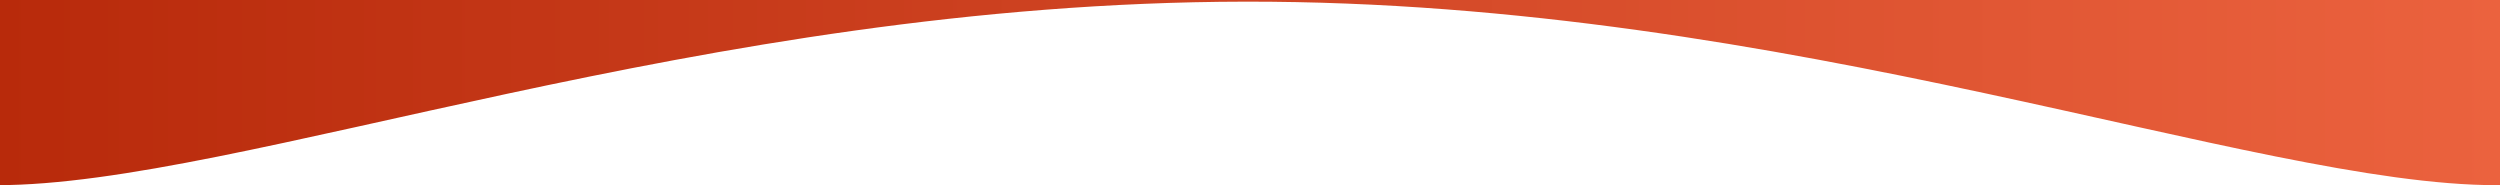 <svg width="1512" height="112" viewBox="0 0 1512 112" fill="none" xmlns="http://www.w3.org/2000/svg">
<g clip-path="url(#clip0_52_517)">
<path d="M-2 -50H753H1510C1510 -50 1666 112 1510 112C1363 112 1083 0.5 753 1C423 1.5 145 112 -2 112C-149 112 -2 -50 -2 -50Z" fill="url(#paint0_linear_52_517)"/>
</g>
<defs>
<linearGradient id="paint0_linear_52_517" x1="-2" y1="36" x2="1510" y2="36" gradientUnits="userSpaceOnUse">
<stop stop-color="#B82A0B"/>
<stop offset="1" stop-color="#EB623E"/>
</linearGradient>
<clipPath id="clip0_52_517">
<rect width="1512" height="112" fill="white"/>
</clipPath>
</defs>
</svg>
